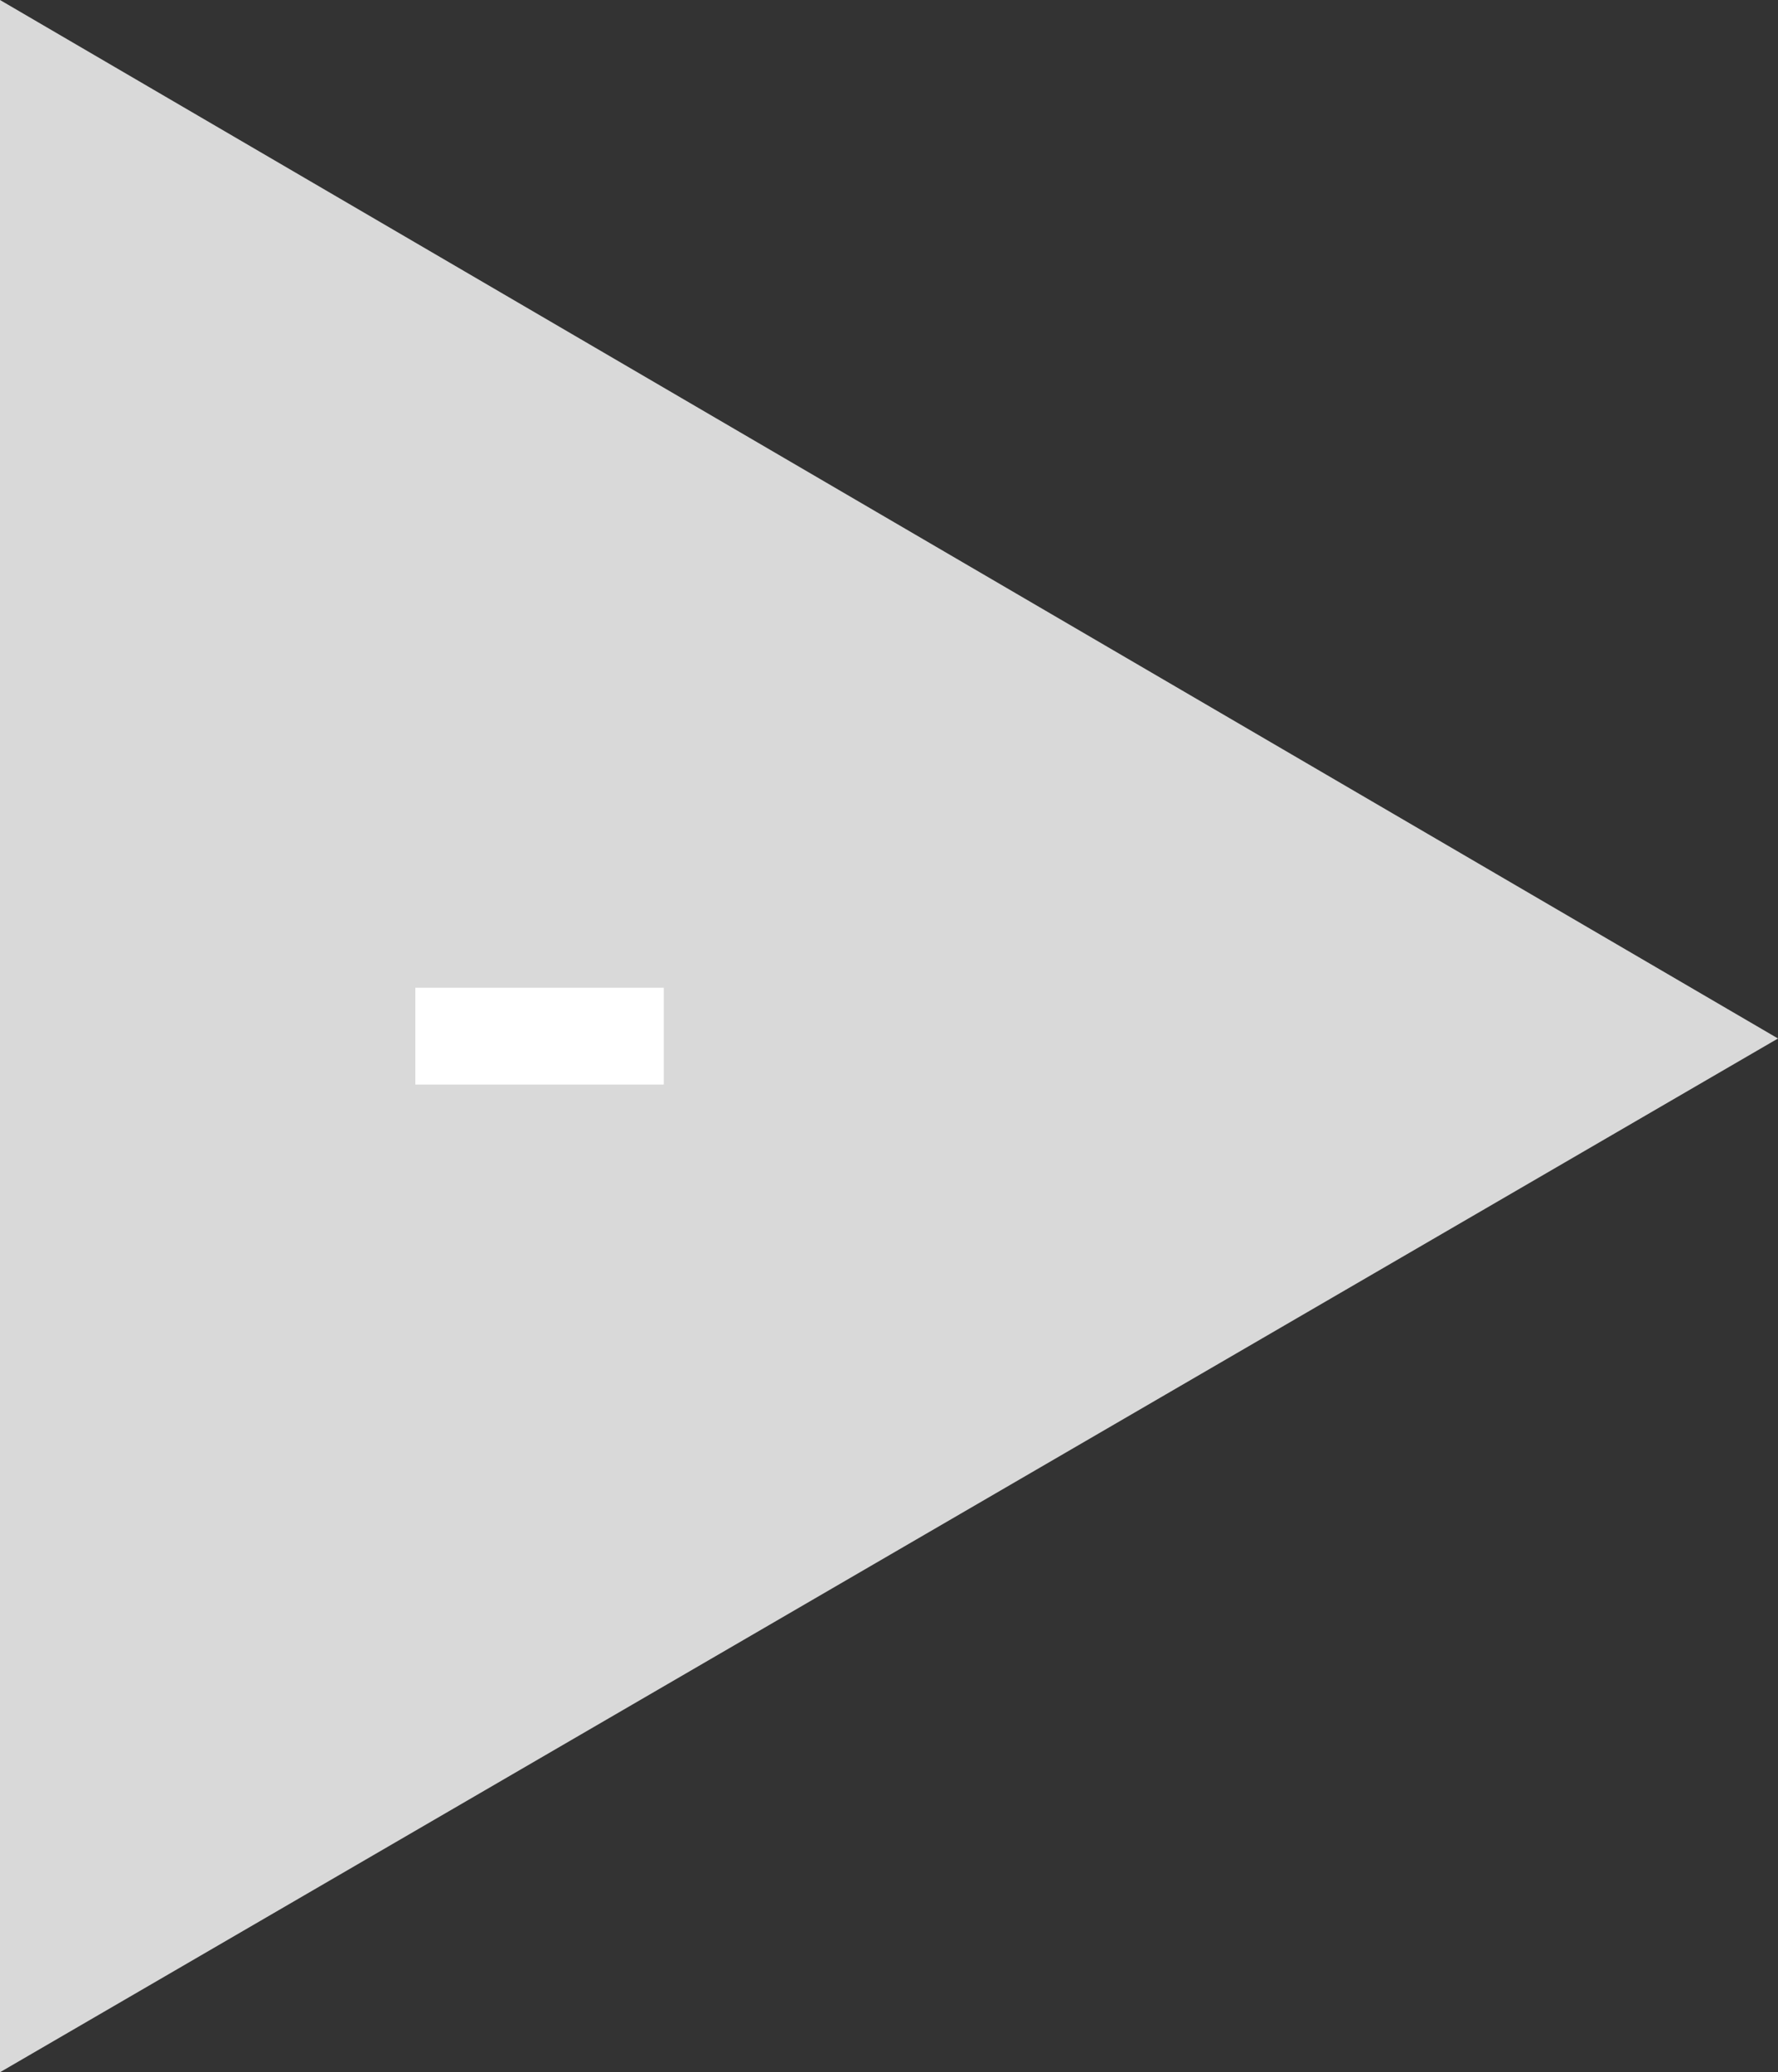 <!-- Generator: Adobe Illustrator 22.1.0, SVG Export Plug-In  -->
<svg version="1.1"
	 xmlns="http://www.w3.org/2000/svg" xmlns:xlink="http://www.w3.org/1999/xlink" xmlns:a="http://ns.adobe.com/AdobeSVGViewerExtensions/3.0/"
	 x="0px" y="0px" width="37.5px" height="43.7px" viewBox="0 0 37.5 43.7" style="enable-background:new 0 0 37.5 43.7;"
	 xml:space="preserve">
<rect x="0" y="0" width="37.5" height="43.7" fill="#333333" stroke="none"/>
<style type="text/css">
	.st0{fill:#D9D9D9;}
	.st1{fill:#FFFFFF;}
</style>
<defs>
</defs>
<g>
	<polygon class="st0" points="37.5,21.9 0,0 0,43.7 	"/>
	<path class="st1" d="M14,20.83v2.041H8.76V20.83H14z"/>
</g>
</svg>